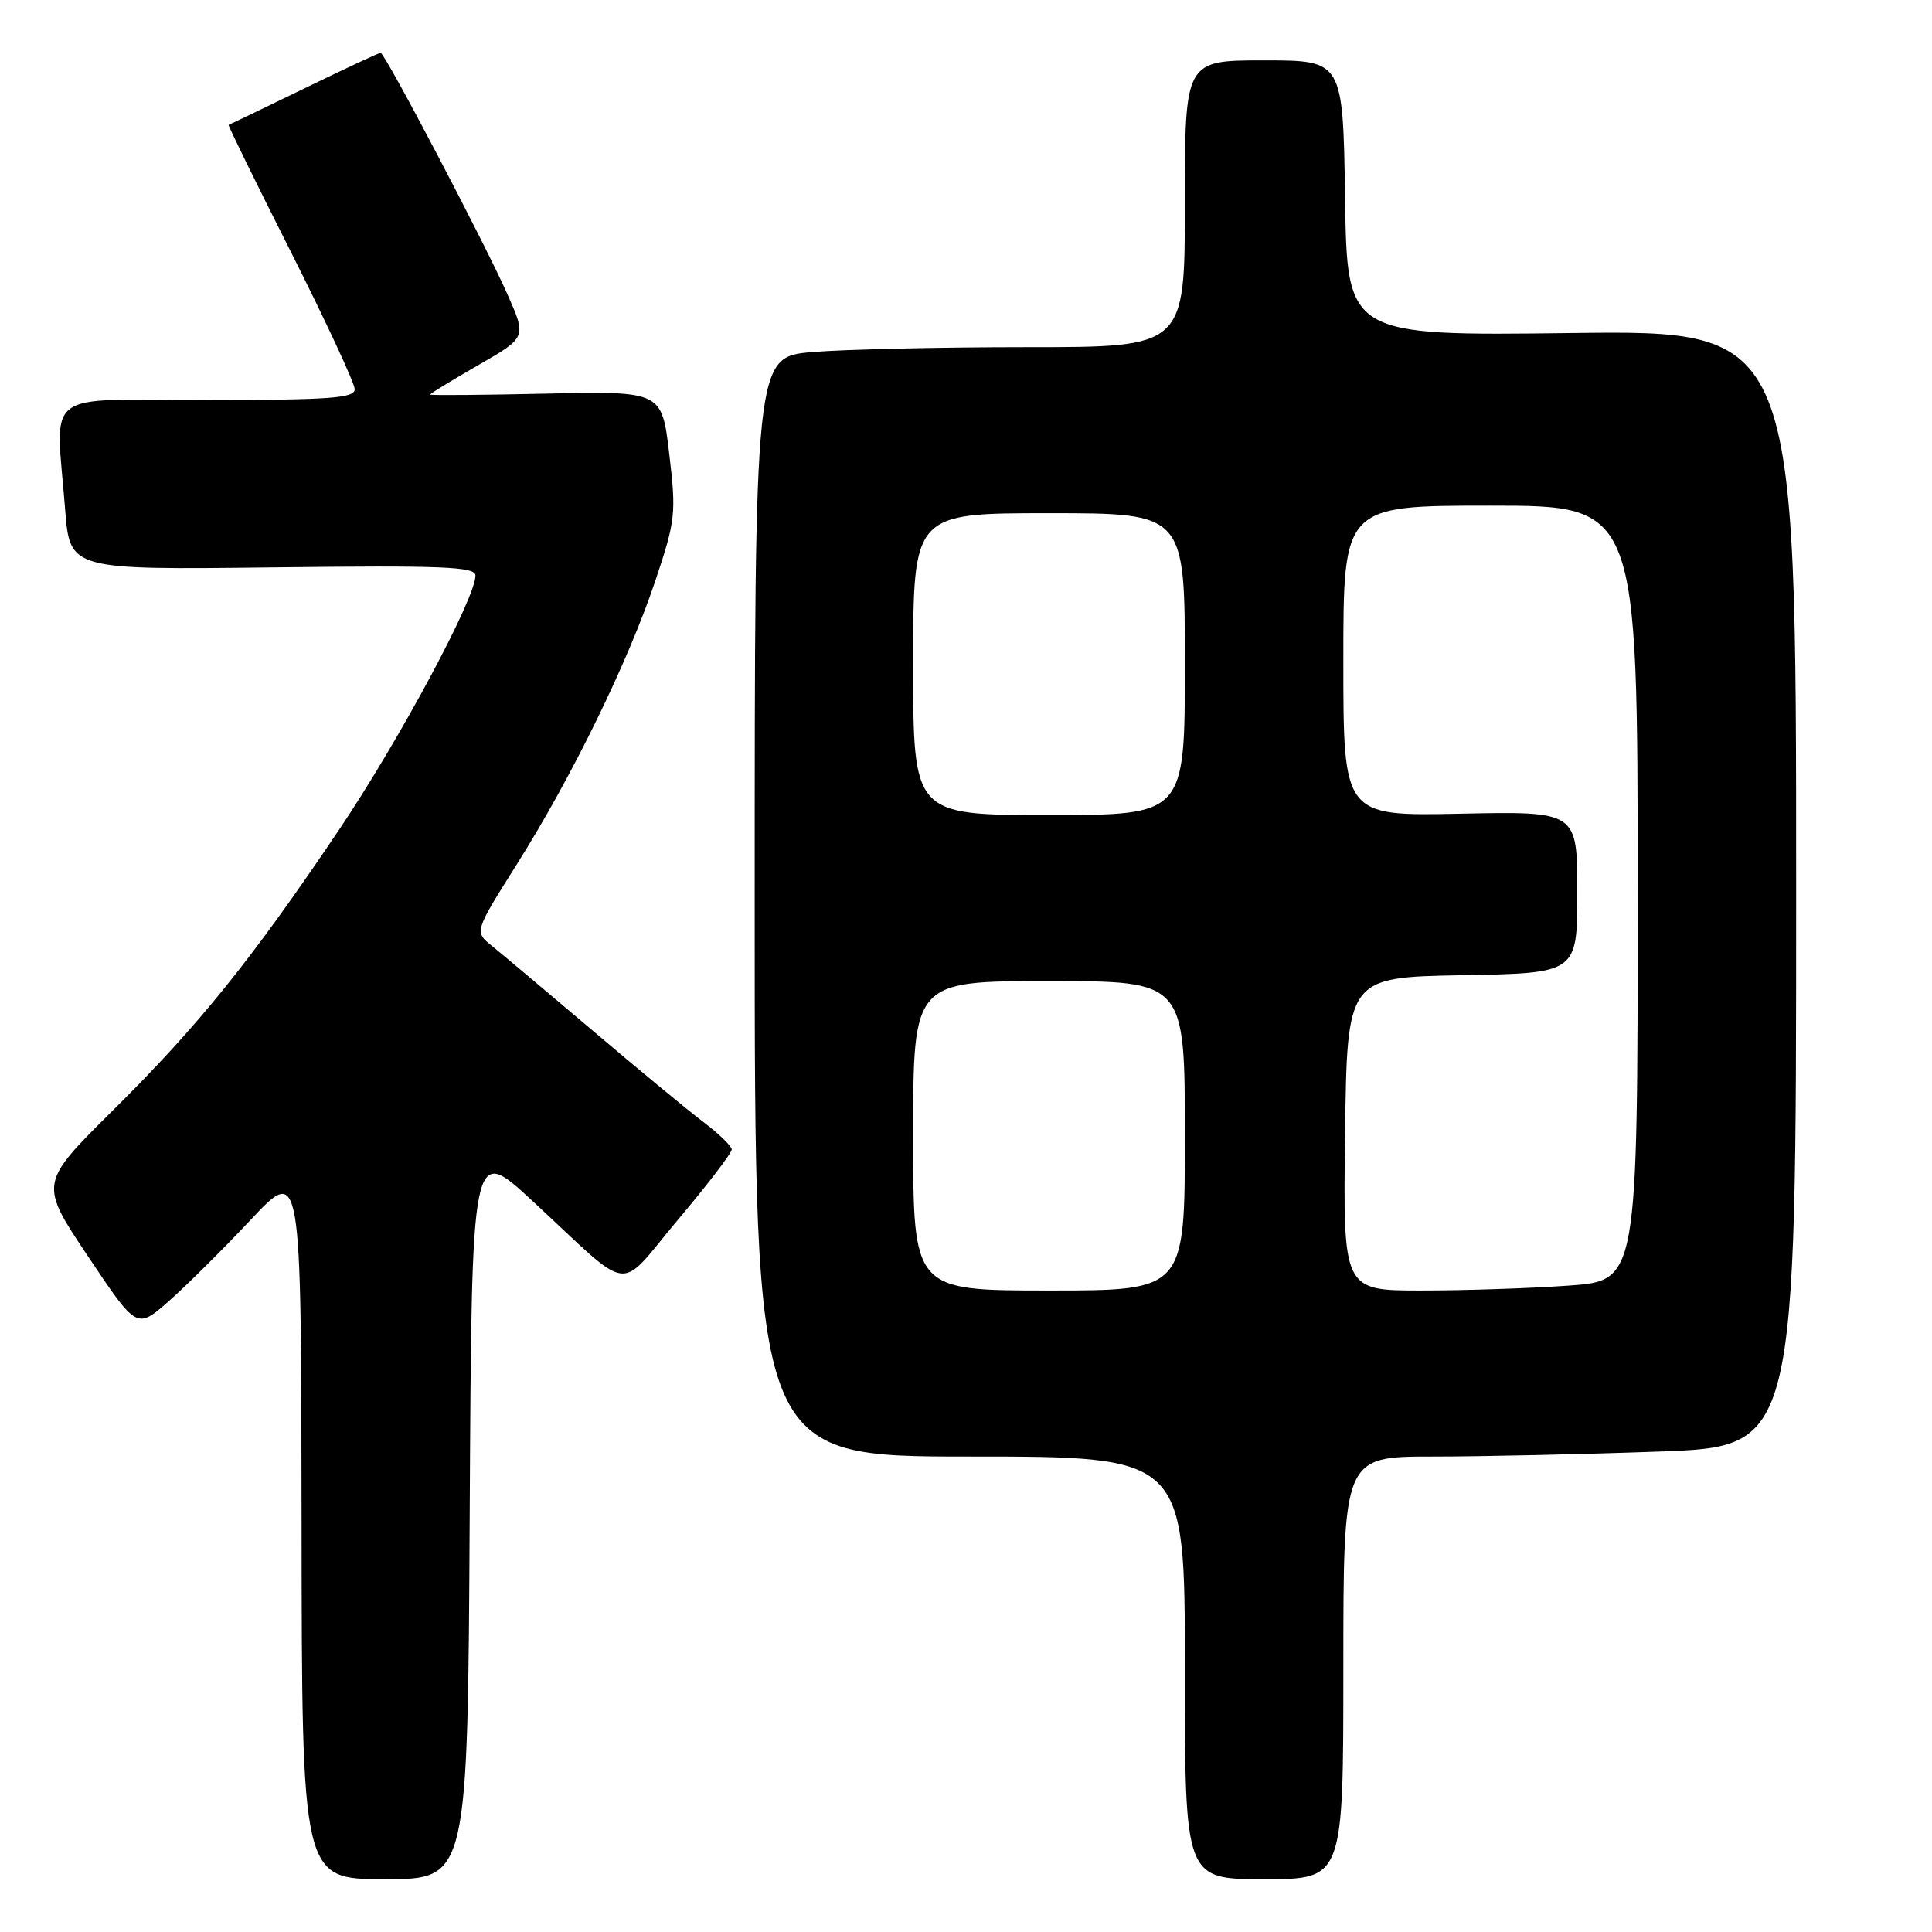 <?xml version="1.0" encoding="UTF-8" standalone="no"?>
<!DOCTYPE svg PUBLIC "-//W3C//DTD SVG 1.1//EN" "http://www.w3.org/Graphics/SVG/1.1/DTD/svg11.dtd" >
<svg xmlns="http://www.w3.org/2000/svg" xmlns:xlink="http://www.w3.org/1999/xlink" version="1.1" viewBox="0 0 256 256">
 <g >
 <path fill="currentColor"
d=" M 62.24 200.34 C 62.50 151.69 62.50 151.69 70.51 159.09 C 84.11 171.68 81.64 171.36 89.86 161.59 C 93.79 156.93 96.98 152.75 96.96 152.31 C 96.94 151.86 95.26 150.23 93.21 148.68 C 91.17 147.14 84.55 141.67 78.50 136.53 C 72.45 131.40 66.45 126.36 65.17 125.33 C 62.85 123.46 62.85 123.46 68.51 114.48 C 75.81 102.89 83.22 87.73 86.82 77.00 C 89.51 68.96 89.62 68.05 88.68 60.16 C 87.70 51.83 87.70 51.83 72.35 52.16 C 63.91 52.35 57.00 52.40 57.00 52.28 C 57.00 52.15 59.87 50.40 63.38 48.38 C 69.76 44.71 69.76 44.71 67.29 39.11 C 64.29 32.31 51.00 7.00 50.43 7.00 C 50.21 7.00 45.63 9.14 40.26 11.75 C 34.89 14.36 30.40 16.52 30.29 16.54 C 30.17 16.57 33.88 24.14 38.54 33.37 C 43.19 42.60 47.00 50.79 47.00 51.58 C 47.00 52.76 43.70 53.00 27.50 53.00 C 5.24 53.00 7.38 51.36 8.63 67.50 C 9.26 75.50 9.26 75.50 36.13 75.18 C 58.75 74.91 63.00 75.08 63.00 76.27 C 63.00 79.30 52.84 98.21 44.82 110.11 C 33.21 127.34 26.32 135.87 14.94 147.15 C 5.20 156.81 5.20 156.81 11.66 166.47 C 18.12 176.13 18.12 176.13 22.31 172.46 C 24.61 170.44 29.52 165.57 33.21 161.64 C 39.91 154.50 39.91 154.50 39.96 201.75 C 40.00 249.00 40.00 249.00 50.99 249.00 C 61.98 249.00 61.98 249.00 62.24 200.34 Z  M 178.00 221.00 C 178.00 193.00 178.00 193.00 189.84 193.00 C 196.35 193.00 209.85 192.70 219.84 192.34 C 238.00 191.68 238.00 191.68 238.00 117.73 C 238.00 43.77 238.00 43.77 208.25 44.13 C 178.50 44.50 178.50 44.50 178.23 26.25 C 177.95 8.00 177.95 8.00 167.48 8.00 C 157.00 8.00 157.00 8.00 157.00 27.00 C 157.00 46.00 157.00 46.00 136.15 46.00 C 124.68 46.00 111.86 46.29 107.65 46.65 C 100.00 47.29 100.00 47.29 100.00 120.15 C 100.00 193.00 100.00 193.00 128.50 193.00 C 157.00 193.00 157.00 193.00 157.00 221.00 C 157.00 249.00 157.00 249.00 167.50 249.00 C 178.00 249.00 178.00 249.00 178.00 221.00 Z  M 121.00 150.50 C 121.00 130.00 121.00 130.00 139.00 130.00 C 157.00 130.00 157.00 130.00 157.00 150.50 C 157.00 171.00 157.00 171.00 139.00 171.00 C 121.00 171.00 121.00 171.00 121.00 150.50 Z  M 178.23 150.25 C 178.50 129.50 178.50 129.50 193.75 129.22 C 209.00 128.95 209.00 128.95 209.00 118.22 C 209.00 107.50 209.00 107.50 193.50 107.82 C 178.00 108.14 178.00 108.14 178.00 87.57 C 178.00 67.00 178.00 67.00 197.50 67.00 C 217.00 67.00 217.00 67.00 217.00 118.35 C 217.00 169.70 217.00 169.70 207.85 170.35 C 202.81 170.71 194.03 171.00 188.33 171.00 C 177.96 171.00 177.96 171.00 178.23 150.25 Z  M 121.00 88.00 C 121.00 68.00 121.00 68.00 139.00 68.00 C 157.00 68.00 157.00 68.00 157.00 88.00 C 157.00 108.00 157.00 108.00 139.00 108.00 C 121.00 108.00 121.00 108.00 121.00 88.00 Z "/>
</g>
</svg>